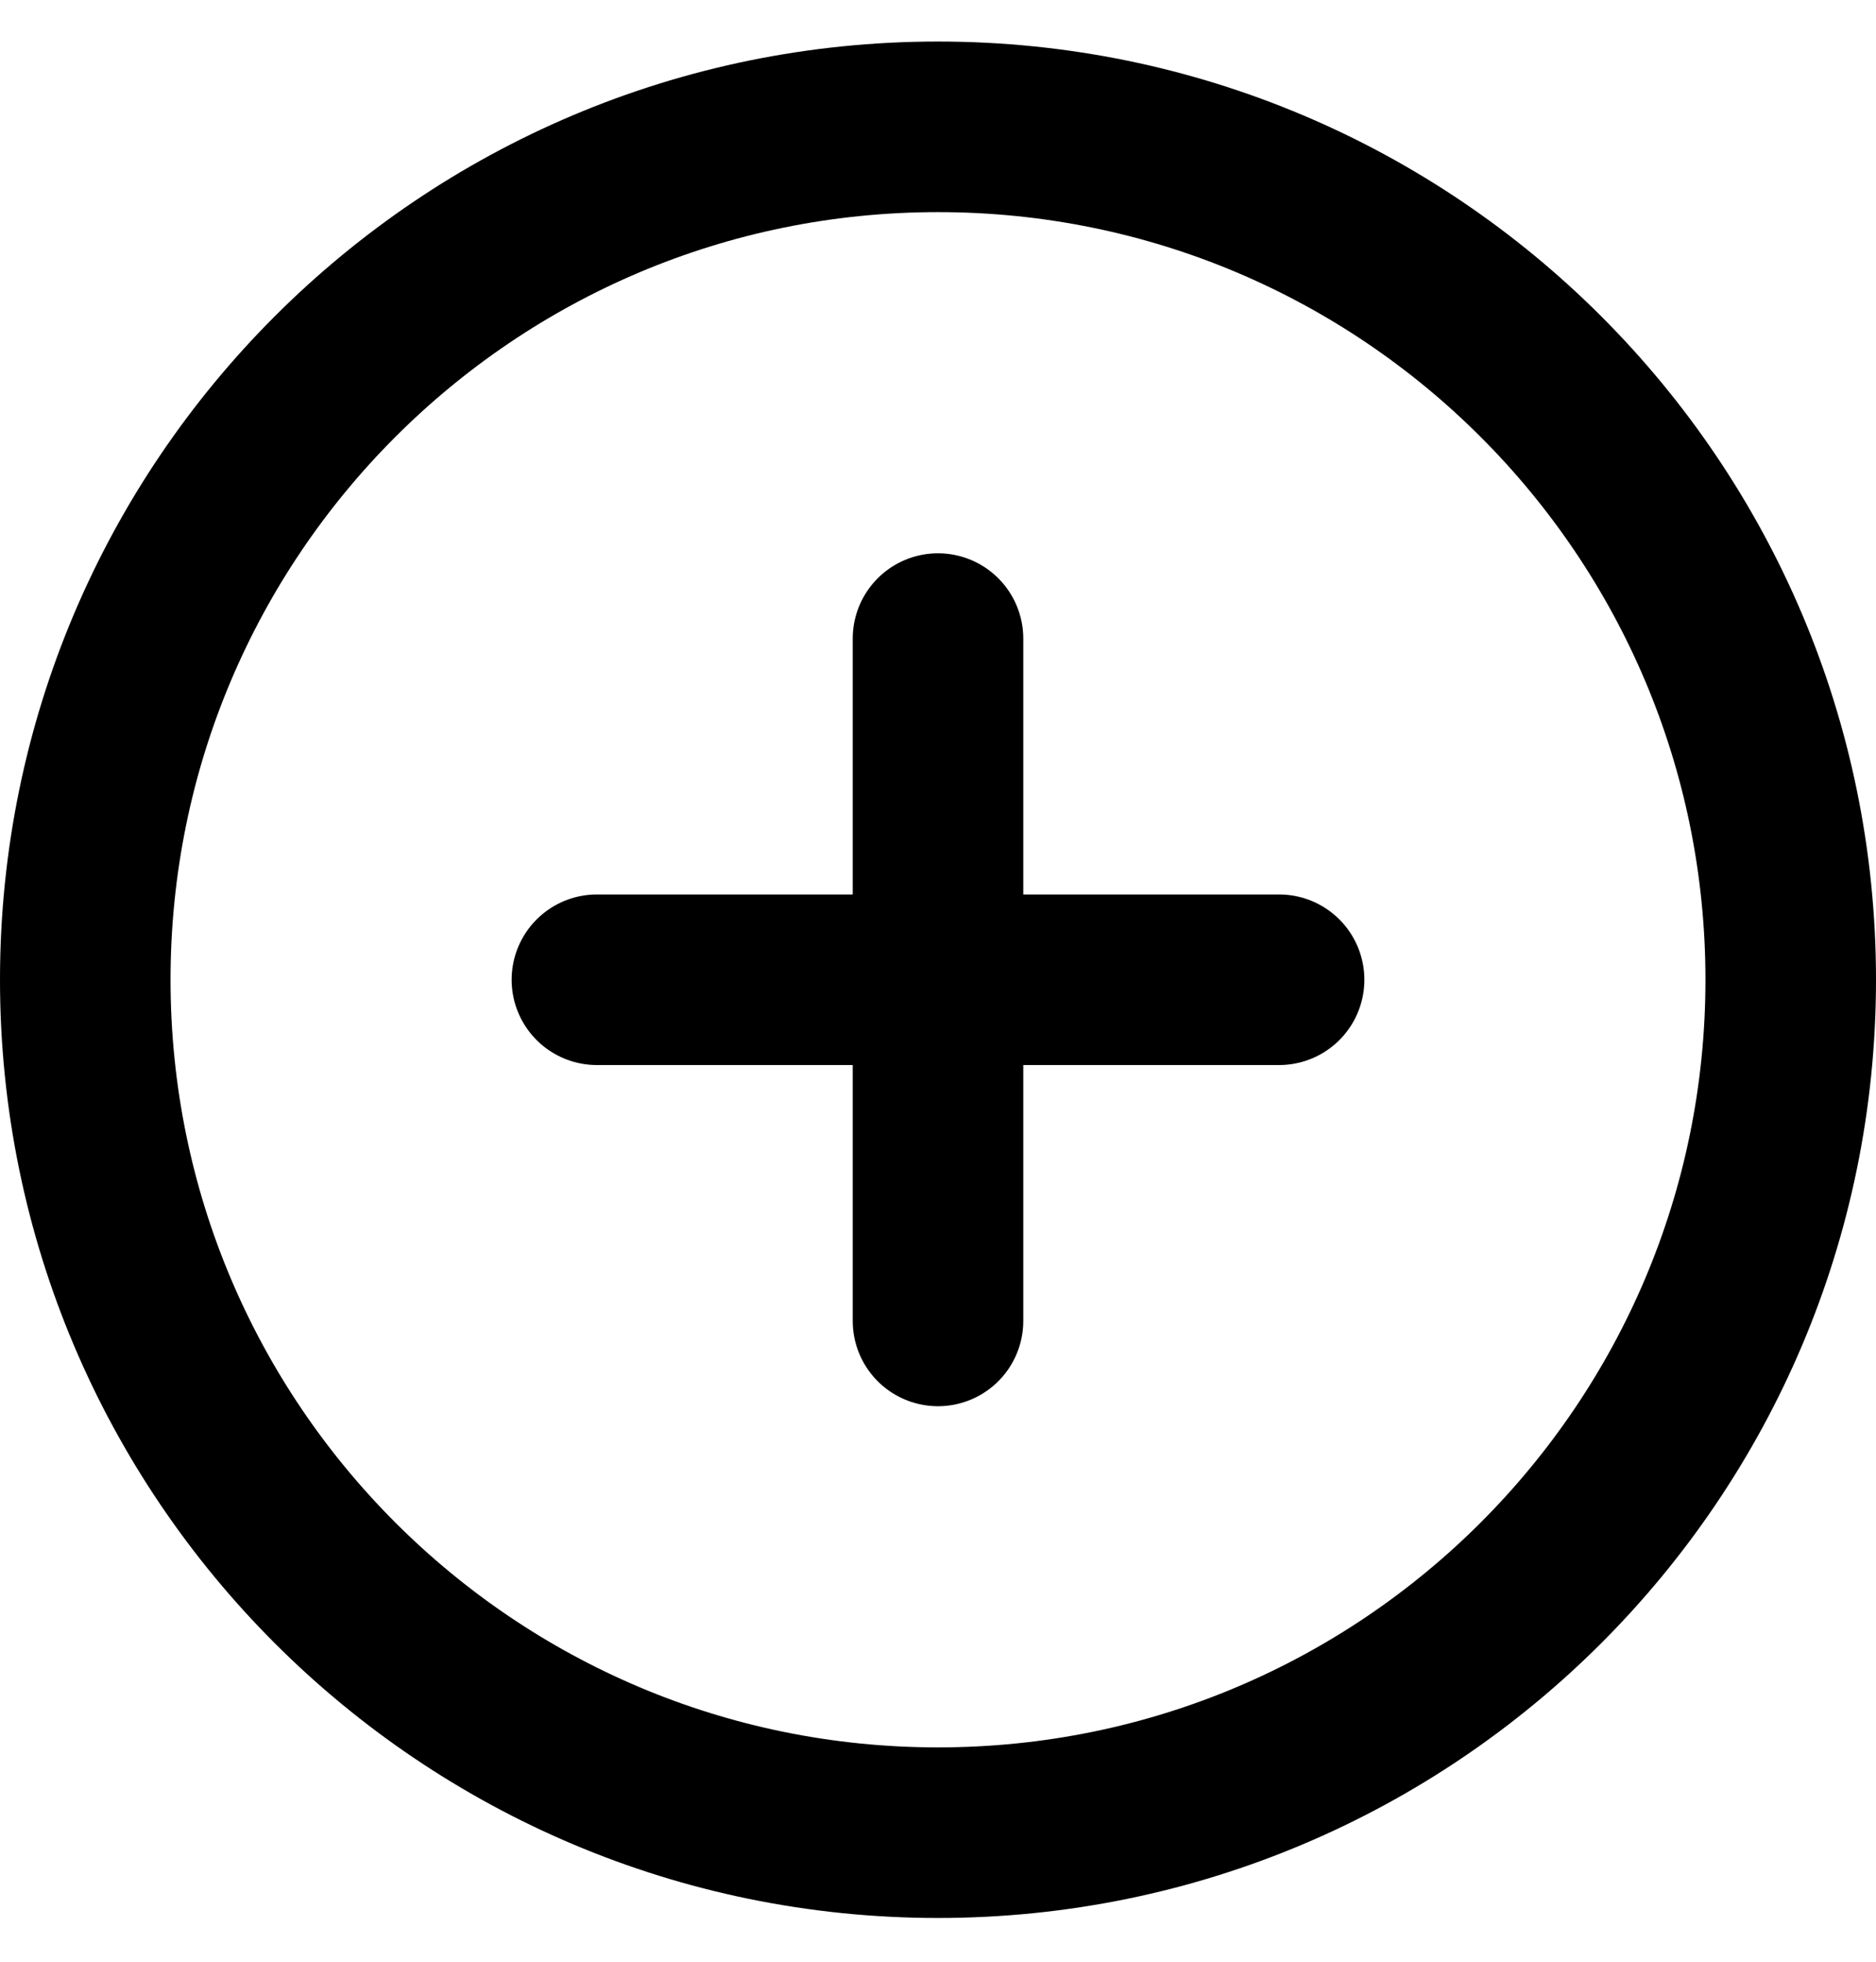<svg width="22" height="23" viewBox="0 0 22 23" fill="none" xmlns="http://www.w3.org/2000/svg">
<path d="M11 7.487V11.487M11 11.487V15.487M11 11.487H15M11 11.487H7" stroke="black" stroke-width="2" stroke-linecap="round"/>
<path d="M11 21.487C16.523 21.487 21 17.01 21 11.487C21 5.964 16.523 1.487 11 1.487C5.477 1.487 1 5.964 1 11.487C1 17.01 5.477 21.487 11 21.487Z" stroke="black" stroke-width="2"/>
</svg>
